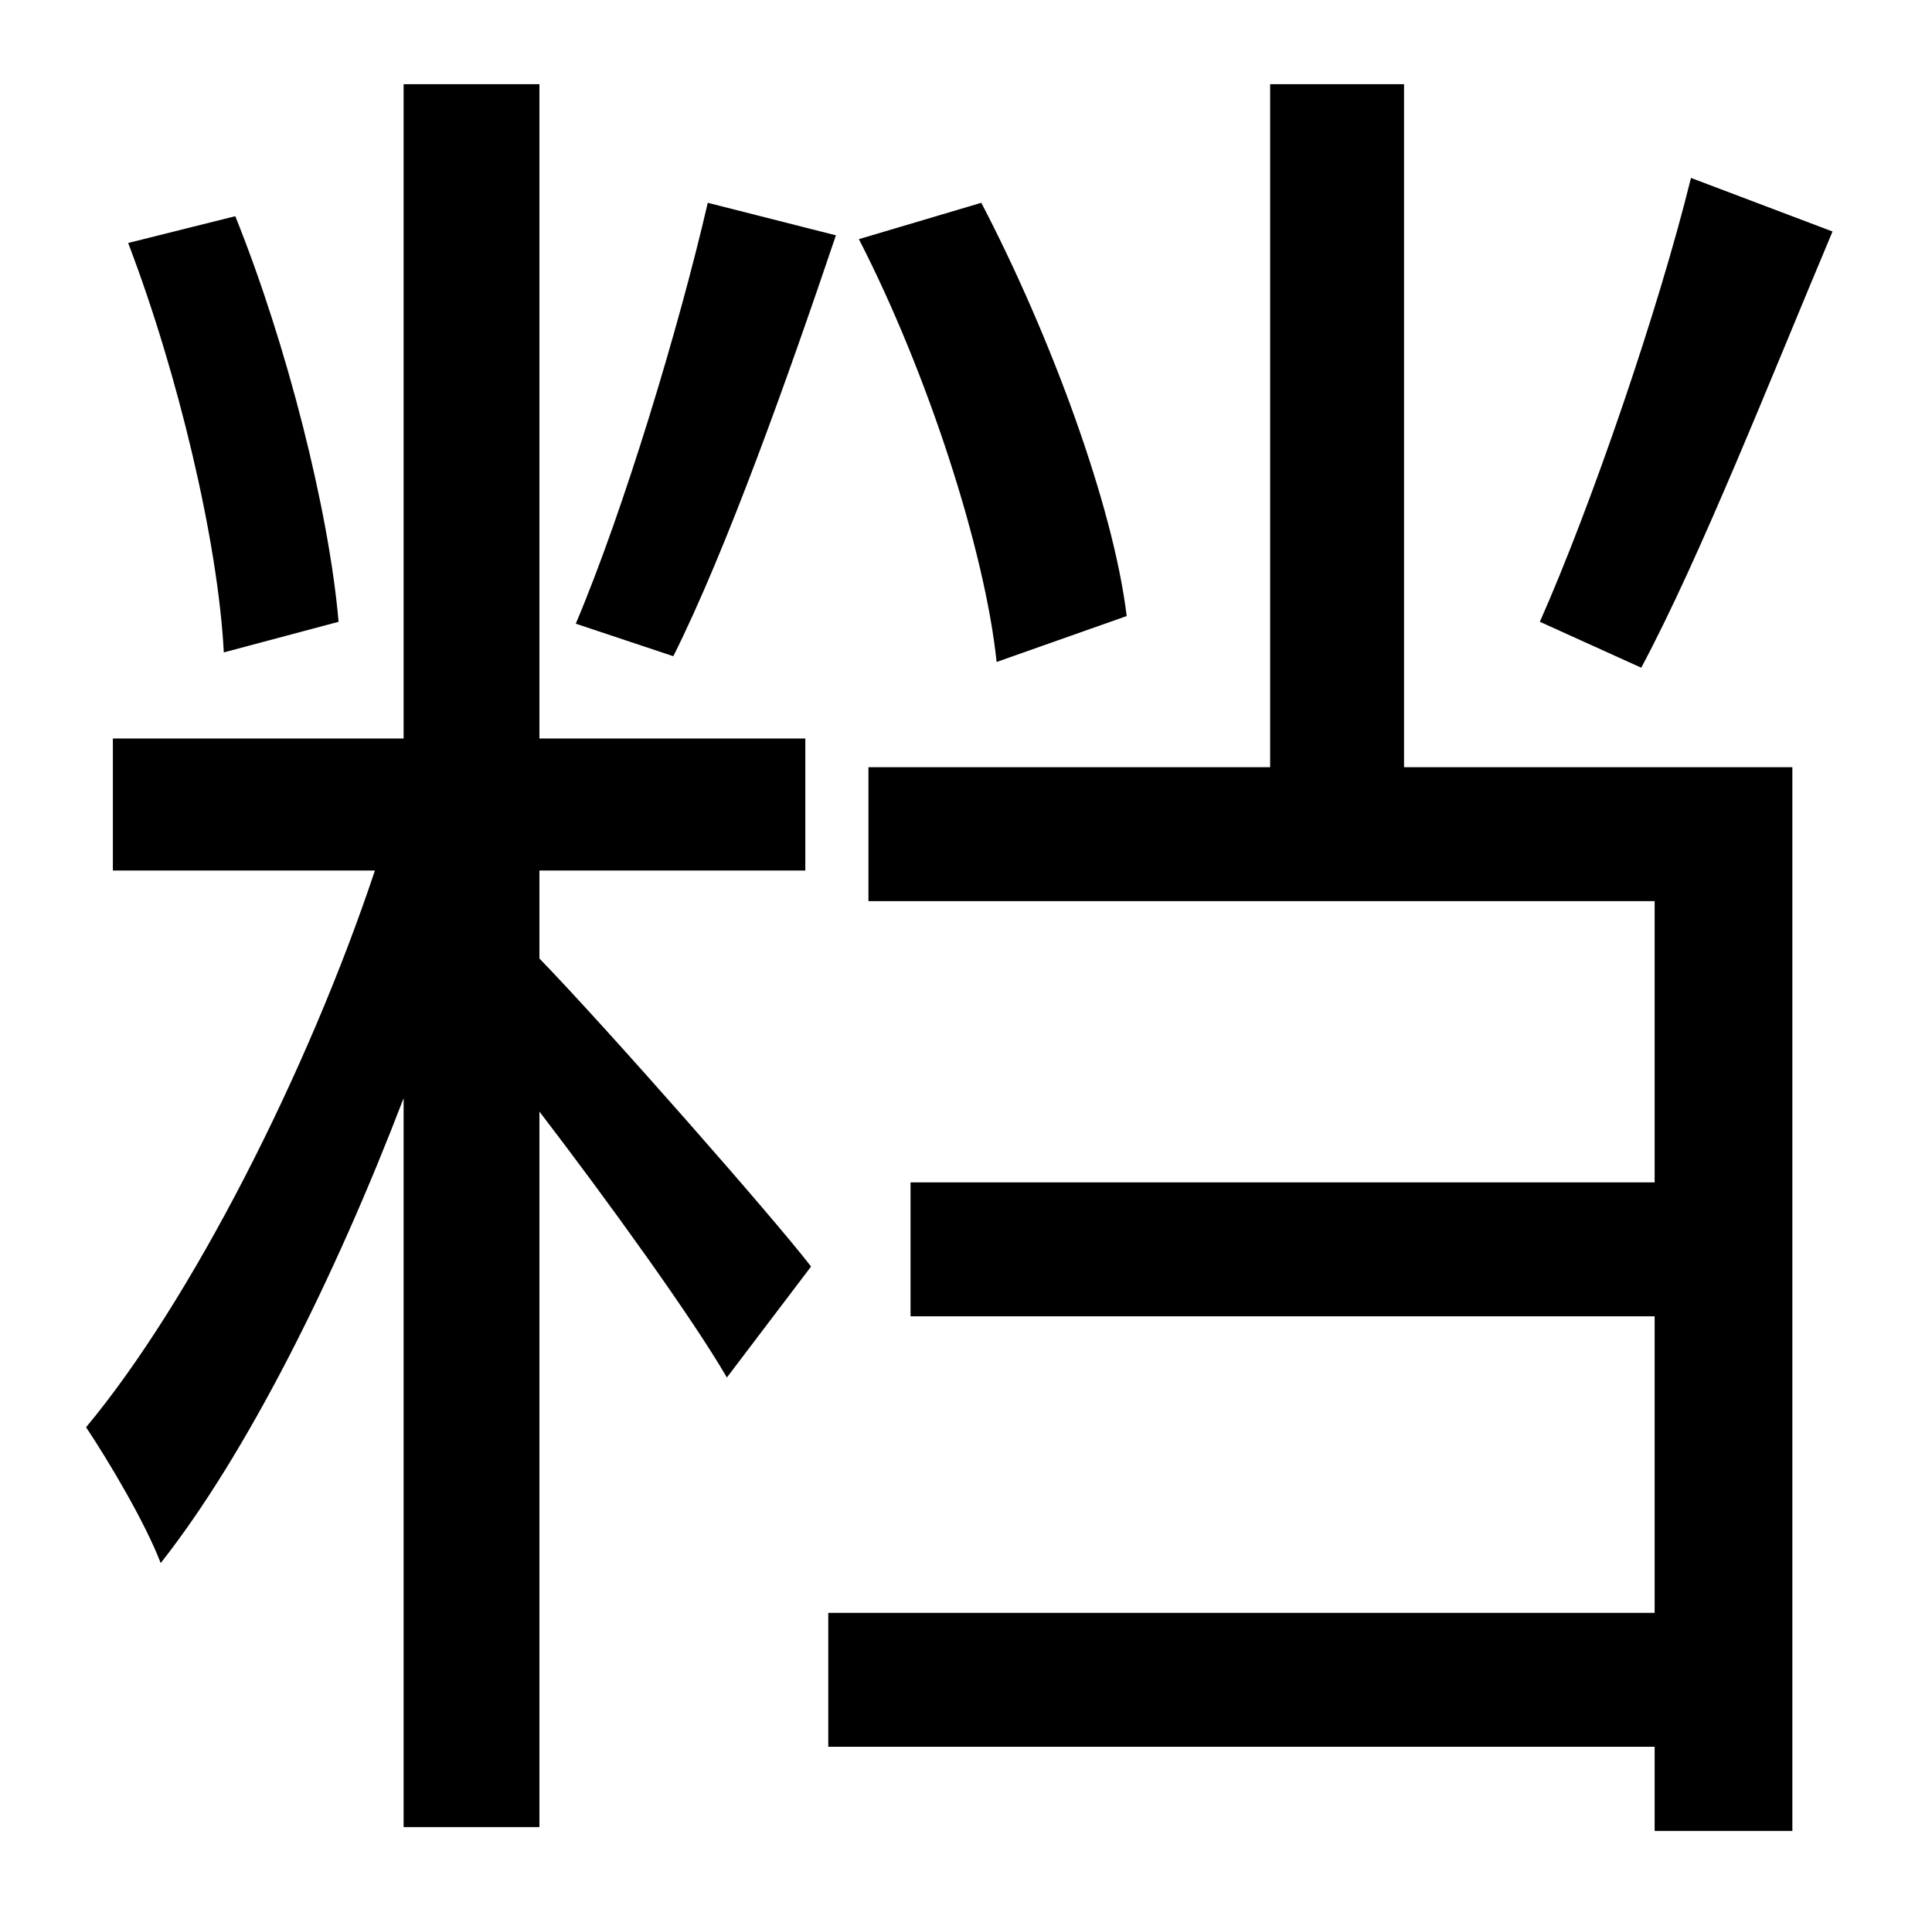 <?xml version="1.0" standalone="no"?>
<!DOCTYPE svg PUBLIC "-//W3C//DTD SVG 1.1//EN" "http://www.w3.org/Graphics/SVG/1.1/DTD/svg11.dtd" >
<svg xmlns="http://www.w3.org/2000/svg" xmlns:xlink="http://www.w3.org/1999/xlink" version="1.1" viewBox="-10 0 1010 1000">
   <path fill="currentColor"
d="M874 93l74 28c-32 76 -69 170 -100 228l-53 -24c27 -61 62 -163 79 -232zM579 322l-68 24c-6 -58 -36 -151 -72 -221l64 -19c36 69 69 158 76 216zM360 106l67 17c-25 74 -57 164 -85 220l-51 -17c25 -59 54 -155 69 -220zM167 325l-60 16c-3 -58 -24 -146 -50 -214
l56 -14c27 67 49 154 54 212zM272 455v46c34 35 122 135 142 161l-44 58c-18 -31 -62 -92 -98 -139v374h-71v-381c-36 94 -82 186 -127 243c-8 -21 -27 -53 -39 -71c55 -66 116 -186 151 -291h-137v-69h152v-342h71v342h139v69h-139zM724 44v357h203v556h-72v-44h-432v-70
h432v-155h-389v-70h389v-147h-411v-70h210v-357h70z" />
</svg>
